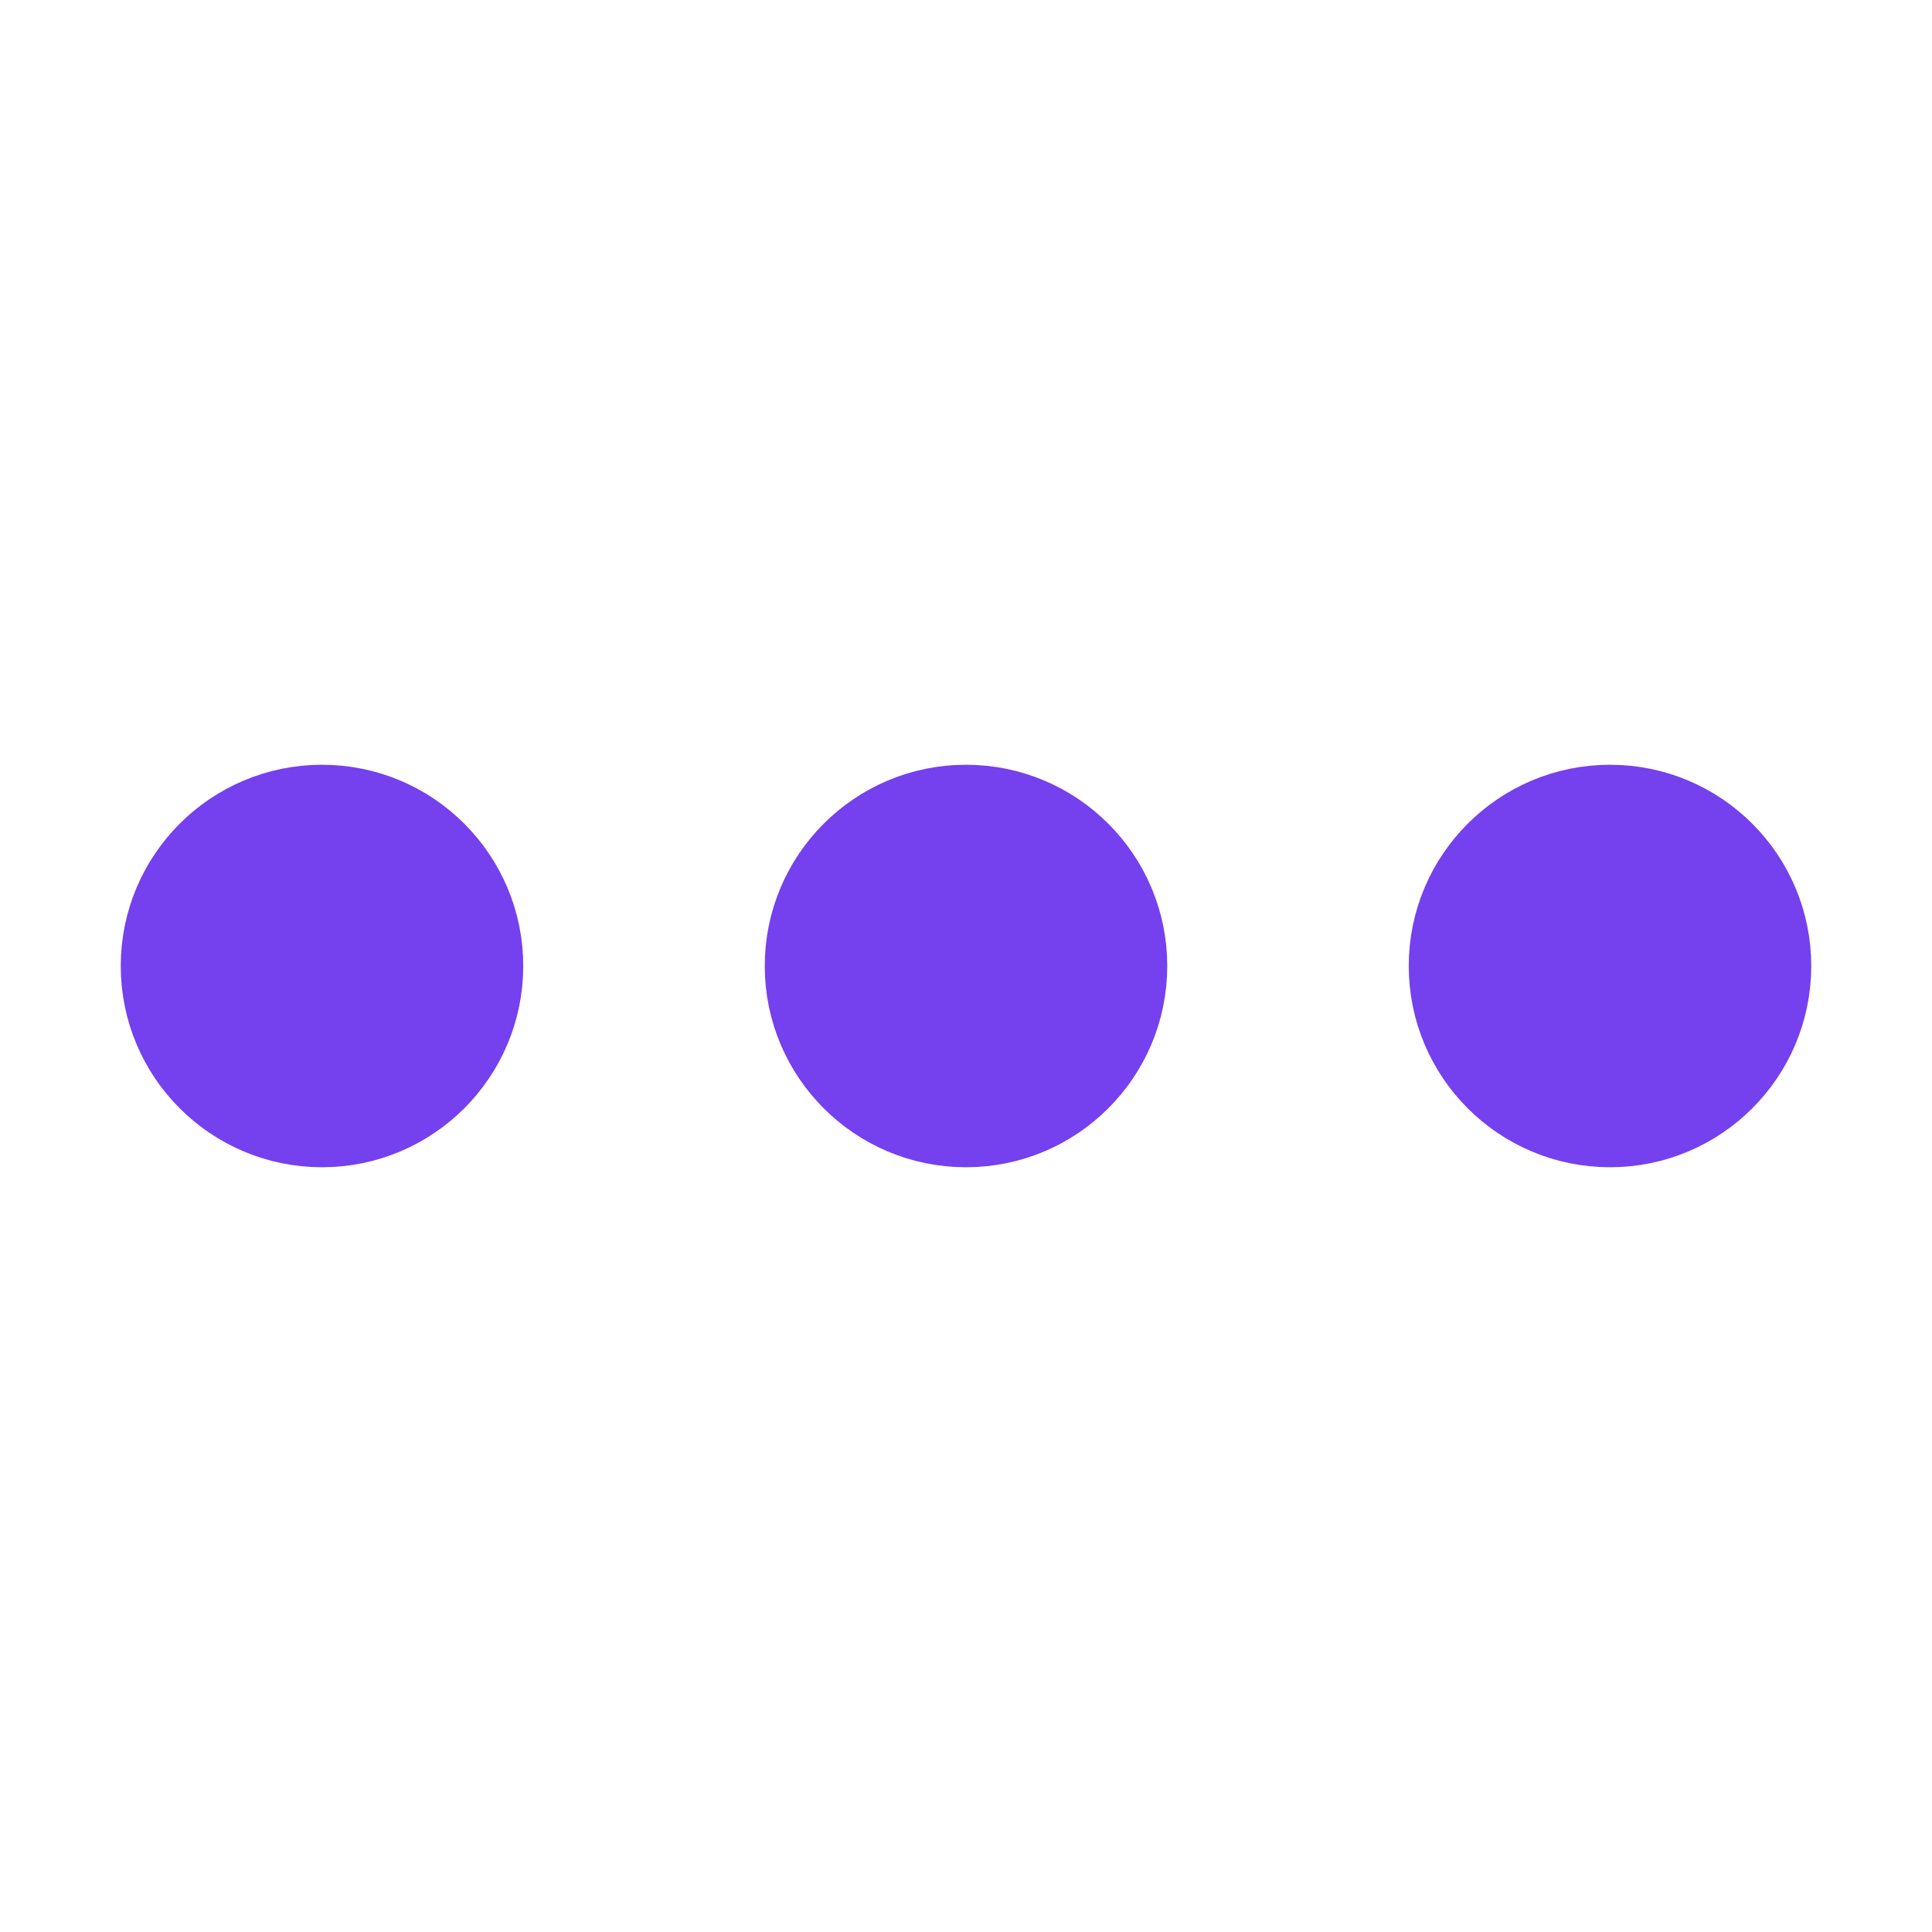 <?xml version="1.0" encoding="UTF-8"?>
<svg width="24px" height="24px" viewBox="0 0 24 24" version="1.1" xmlns="http://www.w3.org/2000/svg" xmlns:xlink="http://www.w3.org/1999/xlink">
    <title>menu/icon/more sel</title>
    <g id="menu/icon/more-sel" stroke="none" stroke-width="1" fill="none" fill-rule="evenodd">
        <circle id="Oval-Copy" stroke="#7540EE" fill="#7540EE" cx="4" cy="12" r="2"></circle>
        <circle id="Oval-Copy-2" stroke="#7540EE" fill="#7540EE" cx="12" cy="12" r="2"></circle>
        <circle id="Oval-Copy-3" stroke="#7540EE" fill="#7540EE" cx="20" cy="12" r="2"></circle>
    </g>
</svg>